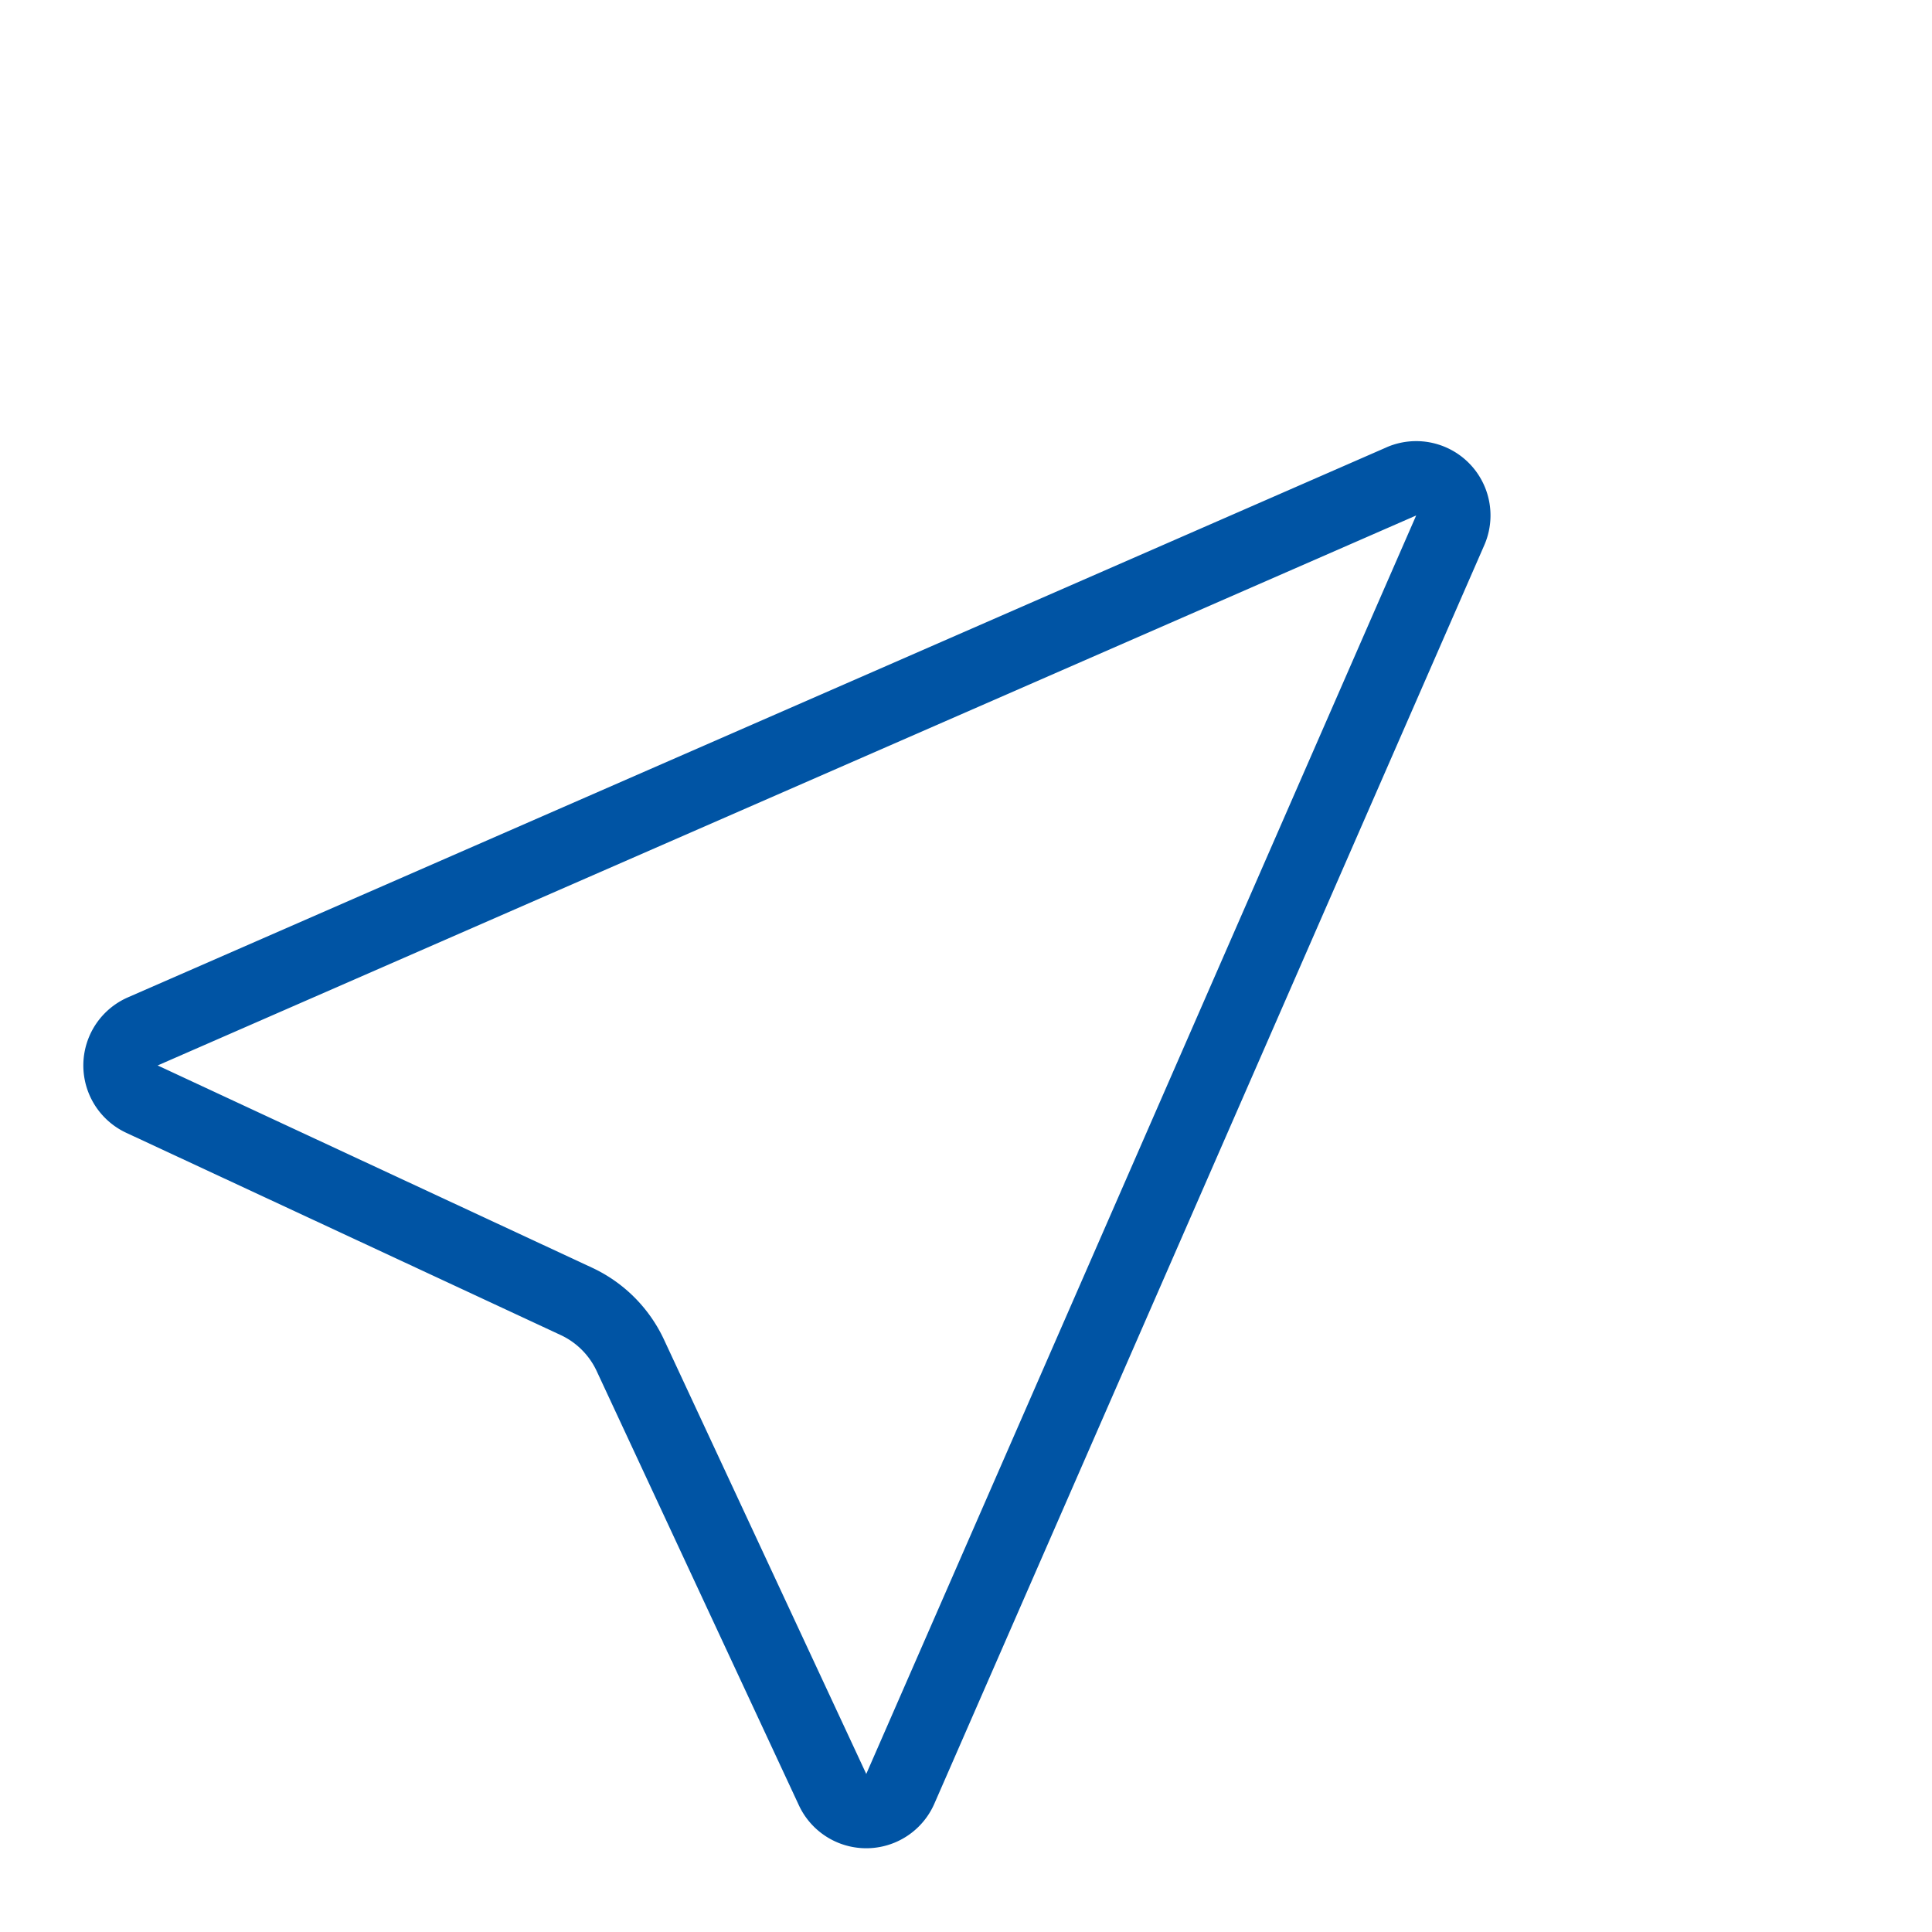 <svg width="26" height="26" fill="none" xmlns="http://www.w3.org/2000/svg"><path d="M18.859 6.478a.5.5 0 01.658.658l-7.401 16.937a.5.5 0 01-.912.01L8.483 18.24a1.5 1.5 0 00-.727-.727l-5.845-2.721a.5.5 0 01.011-.912L18.86 6.478z" stroke="#0054A4"/></svg>